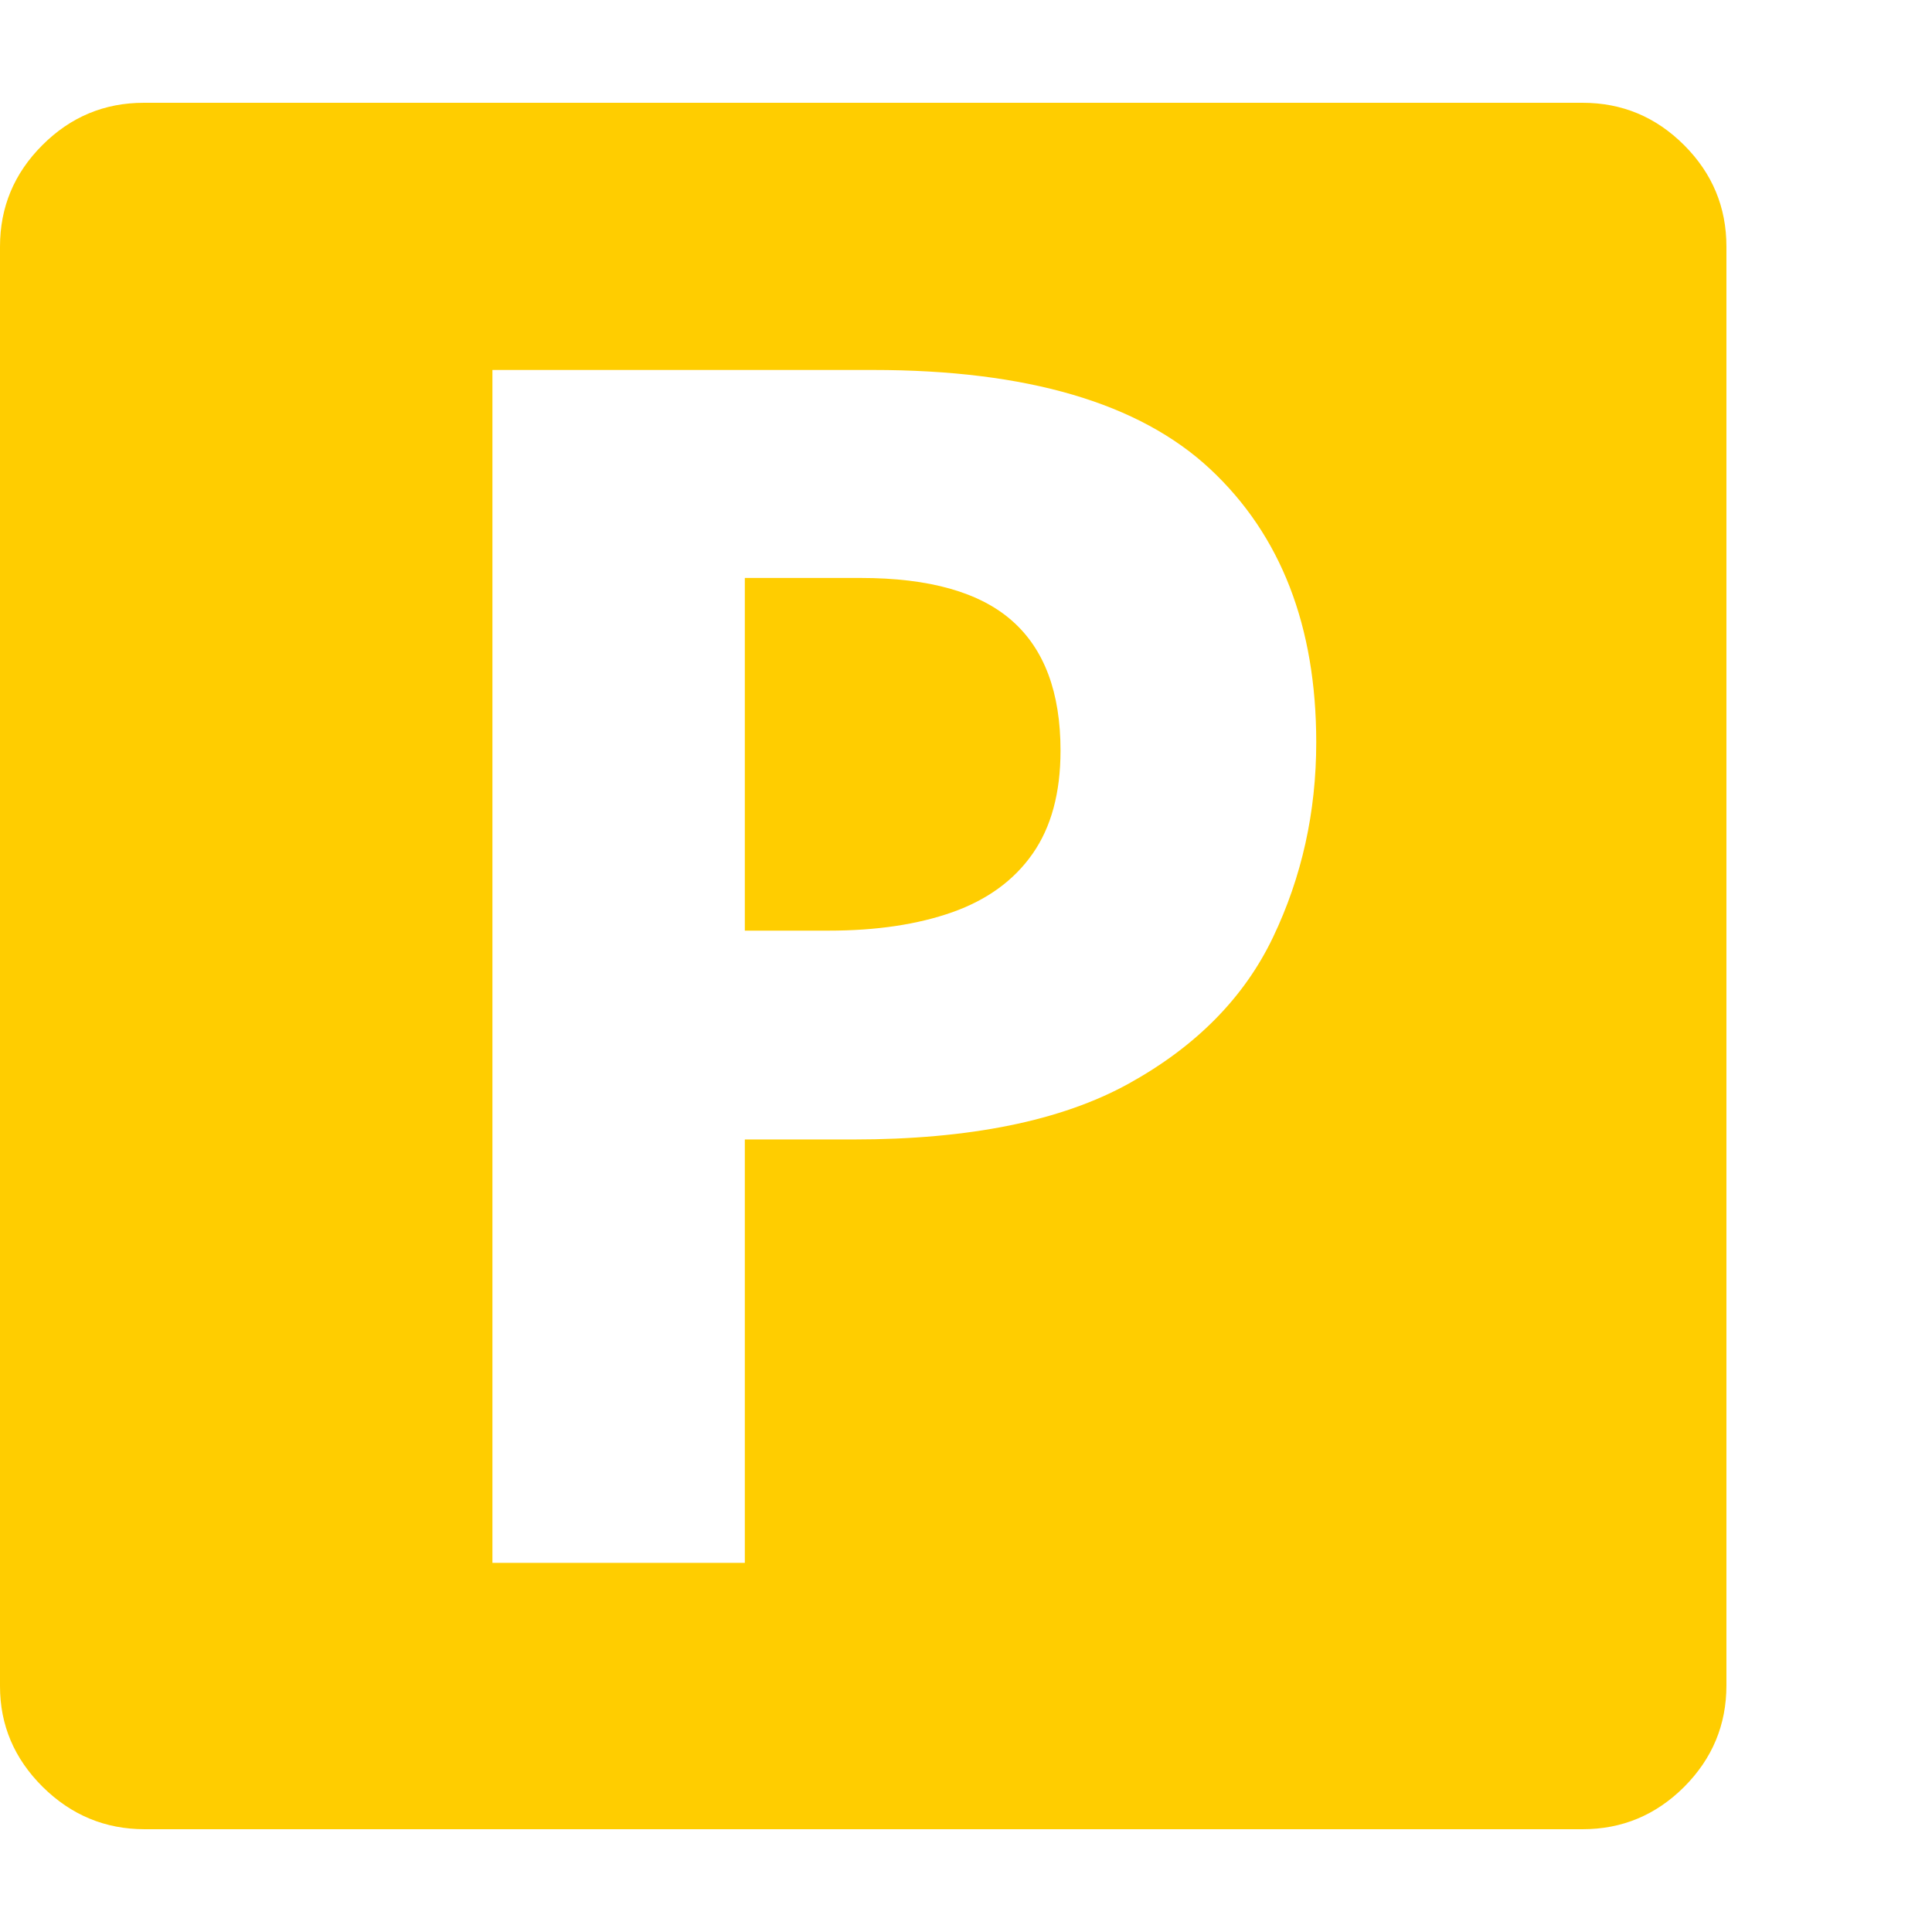 <svg version="1.1" xmlns="http://www.w3.org/2000/svg" style="fill:rgba(0,0,0,1.0)" width="256" height="256" viewBox="0 0 36.719 32.812"><path fill="rgb(255, 205, 0)" d="M2.75 32.812 C2 32.812 1.354 32.544 0.812 32.008 C0.271 31.471 0 30.833 0 30.094 L0 2.734 C0 1.984 0.268 1.341 0.805 0.805 C1.341 0.268 1.984 -0 2.734 -0 L30.078 -0 C30.828 -0 31.471 0.268 32.008 0.805 C32.544 1.341 32.812 1.984 32.812 2.734 L32.812 30.078 C32.812 30.828 32.544 31.471 32.008 32.008 C31.471 32.544 30.828 32.812 30.078 32.812 Z M9.359 27.75 L14.156 27.75 L14.156 19.703 L16.219 19.703 C18.427 19.703 20.172 19.349 21.453 18.641 C22.734 17.932 23.648 17.005 24.195 15.859 C24.742 14.714 25.016 13.479 25.016 12.156 C25.016 9.948 24.344 8.216 23 6.961 C21.656 5.706 19.521 5.078 16.594 5.078 L9.359 5.078 Z M14.156 15.734 L14.156 9.031 L16.359 9.031 C17.661 9.031 18.62 9.302 19.234 9.844 C19.849 10.385 20.156 11.208 20.156 12.312 C20.156 13.115 19.979 13.768 19.625 14.273 C19.271 14.779 18.763 15.148 18.102 15.383 C17.44 15.617 16.656 15.734 15.75 15.734 Z M36.719 27.344" /></svg>